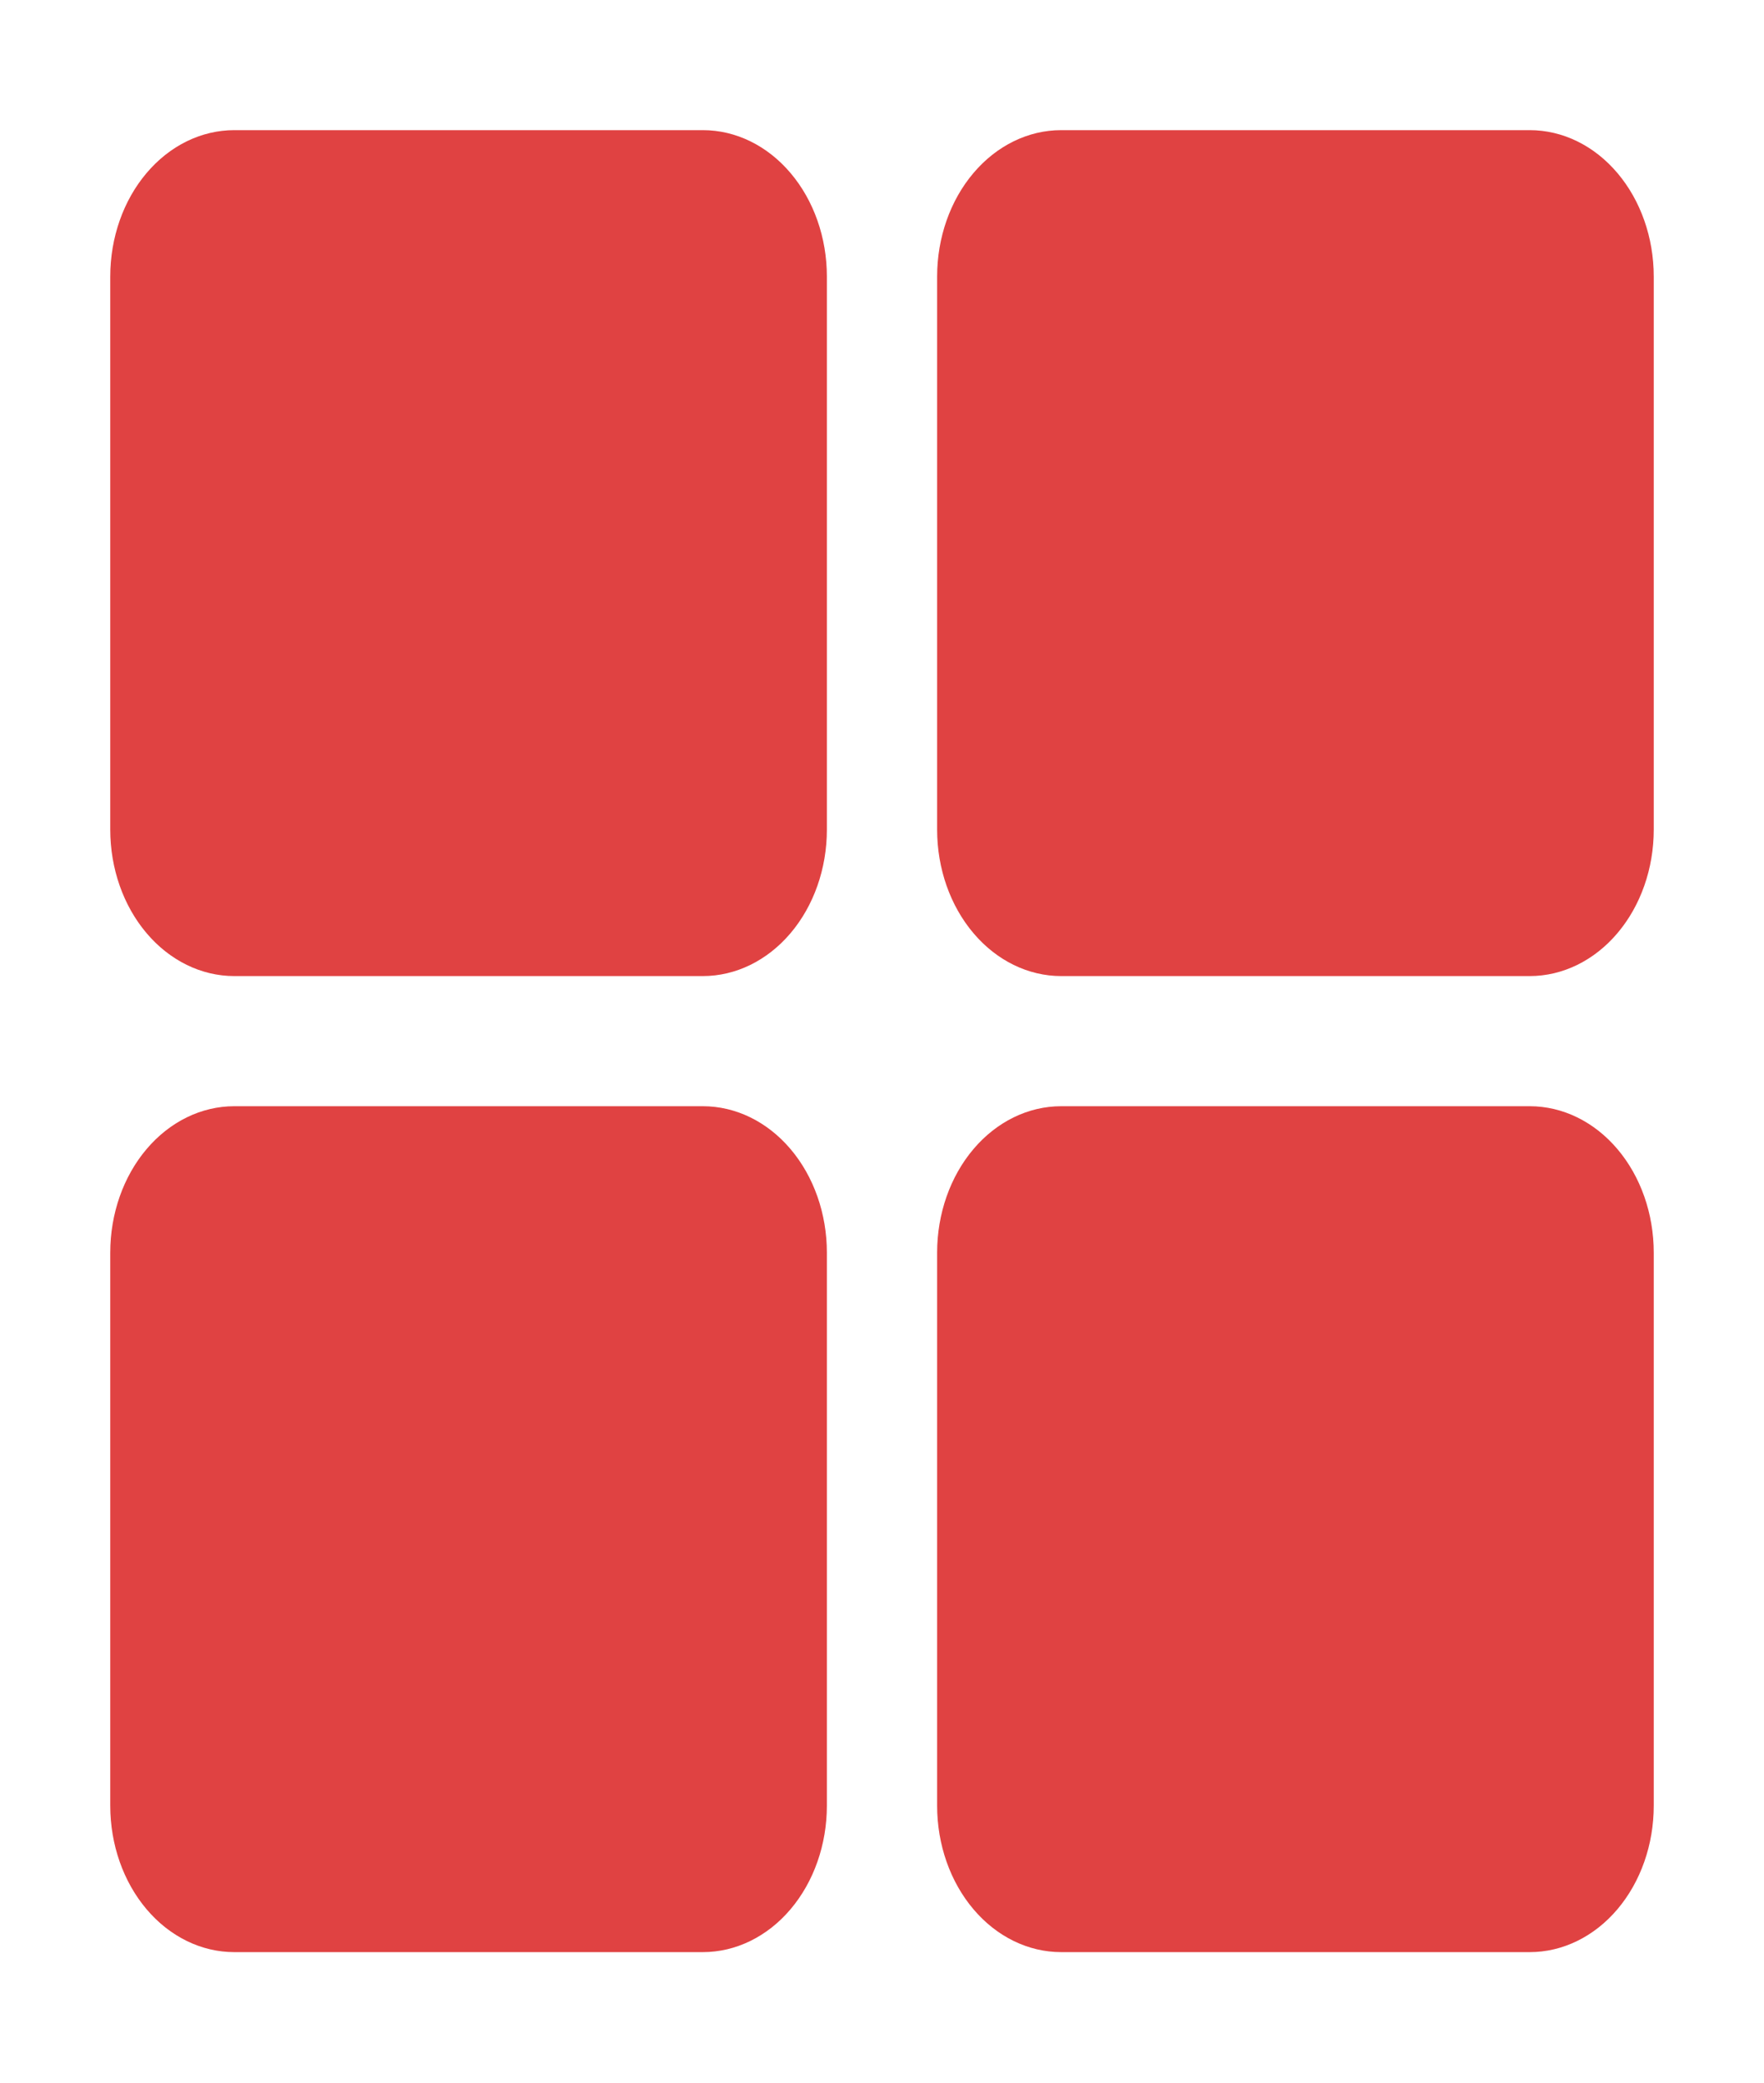 <svg width="72" height="85" viewBox="0 0 72 85" fill="none" xmlns="http://www.w3.org/2000/svg">
<path d="M28.688 39.825H9.562C8.22 39.825 6.932 39.195 5.983 38.075C5.033 36.955 4.5 35.435 4.5 33.851V11.284C4.5 9.699 5.033 8.18 5.983 7.06C6.932 5.939 8.22 5.31 9.562 5.31H28.688C30.03 5.31 31.318 5.939 32.267 7.06C33.217 8.18 33.75 9.699 33.75 11.284V33.851C33.75 35.435 33.217 36.955 32.267 38.075C31.318 39.195 30.03 39.825 28.688 39.825ZM62.438 39.825H43.312C41.97 39.825 40.682 39.195 39.733 38.075C38.783 36.955 38.25 35.435 38.25 33.851V11.284C38.25 9.699 38.783 8.18 39.733 7.06C40.682 5.939 41.97 5.31 43.312 5.31H62.438C63.78 5.31 65.068 5.939 66.017 7.06C66.967 8.18 67.5 9.699 67.5 11.284V33.851C67.5 35.435 66.967 36.955 66.017 38.075C65.068 39.195 63.78 39.825 62.438 39.825ZM28.688 79.649H9.562C8.22 79.649 6.932 79.02 5.983 77.9C5.033 76.779 4.5 75.26 4.5 73.675V51.108C4.5 49.524 5.033 48.004 5.983 46.884C6.932 45.764 8.22 45.135 9.562 45.135H28.688C30.03 45.135 31.318 45.764 32.267 46.884C33.217 48.004 33.75 49.524 33.75 51.108V73.675C33.75 75.26 33.217 76.779 32.267 77.9C31.318 79.02 30.03 79.649 28.688 79.649ZM62.438 79.649H43.312C41.97 79.649 40.682 79.02 39.733 77.9C38.783 76.779 38.25 75.26 38.25 73.675V51.108C38.25 49.524 38.783 48.004 39.733 46.884C40.682 45.764 41.97 45.135 43.312 45.135H62.438C63.78 45.135 65.068 45.764 66.017 46.884C66.967 48.004 67.5 49.524 67.5 51.108V73.675C67.5 75.26 66.967 76.779 66.017 77.9C65.068 79.02 63.78 79.649 62.438 79.649Z" fill="#E04242"/>
</svg>
